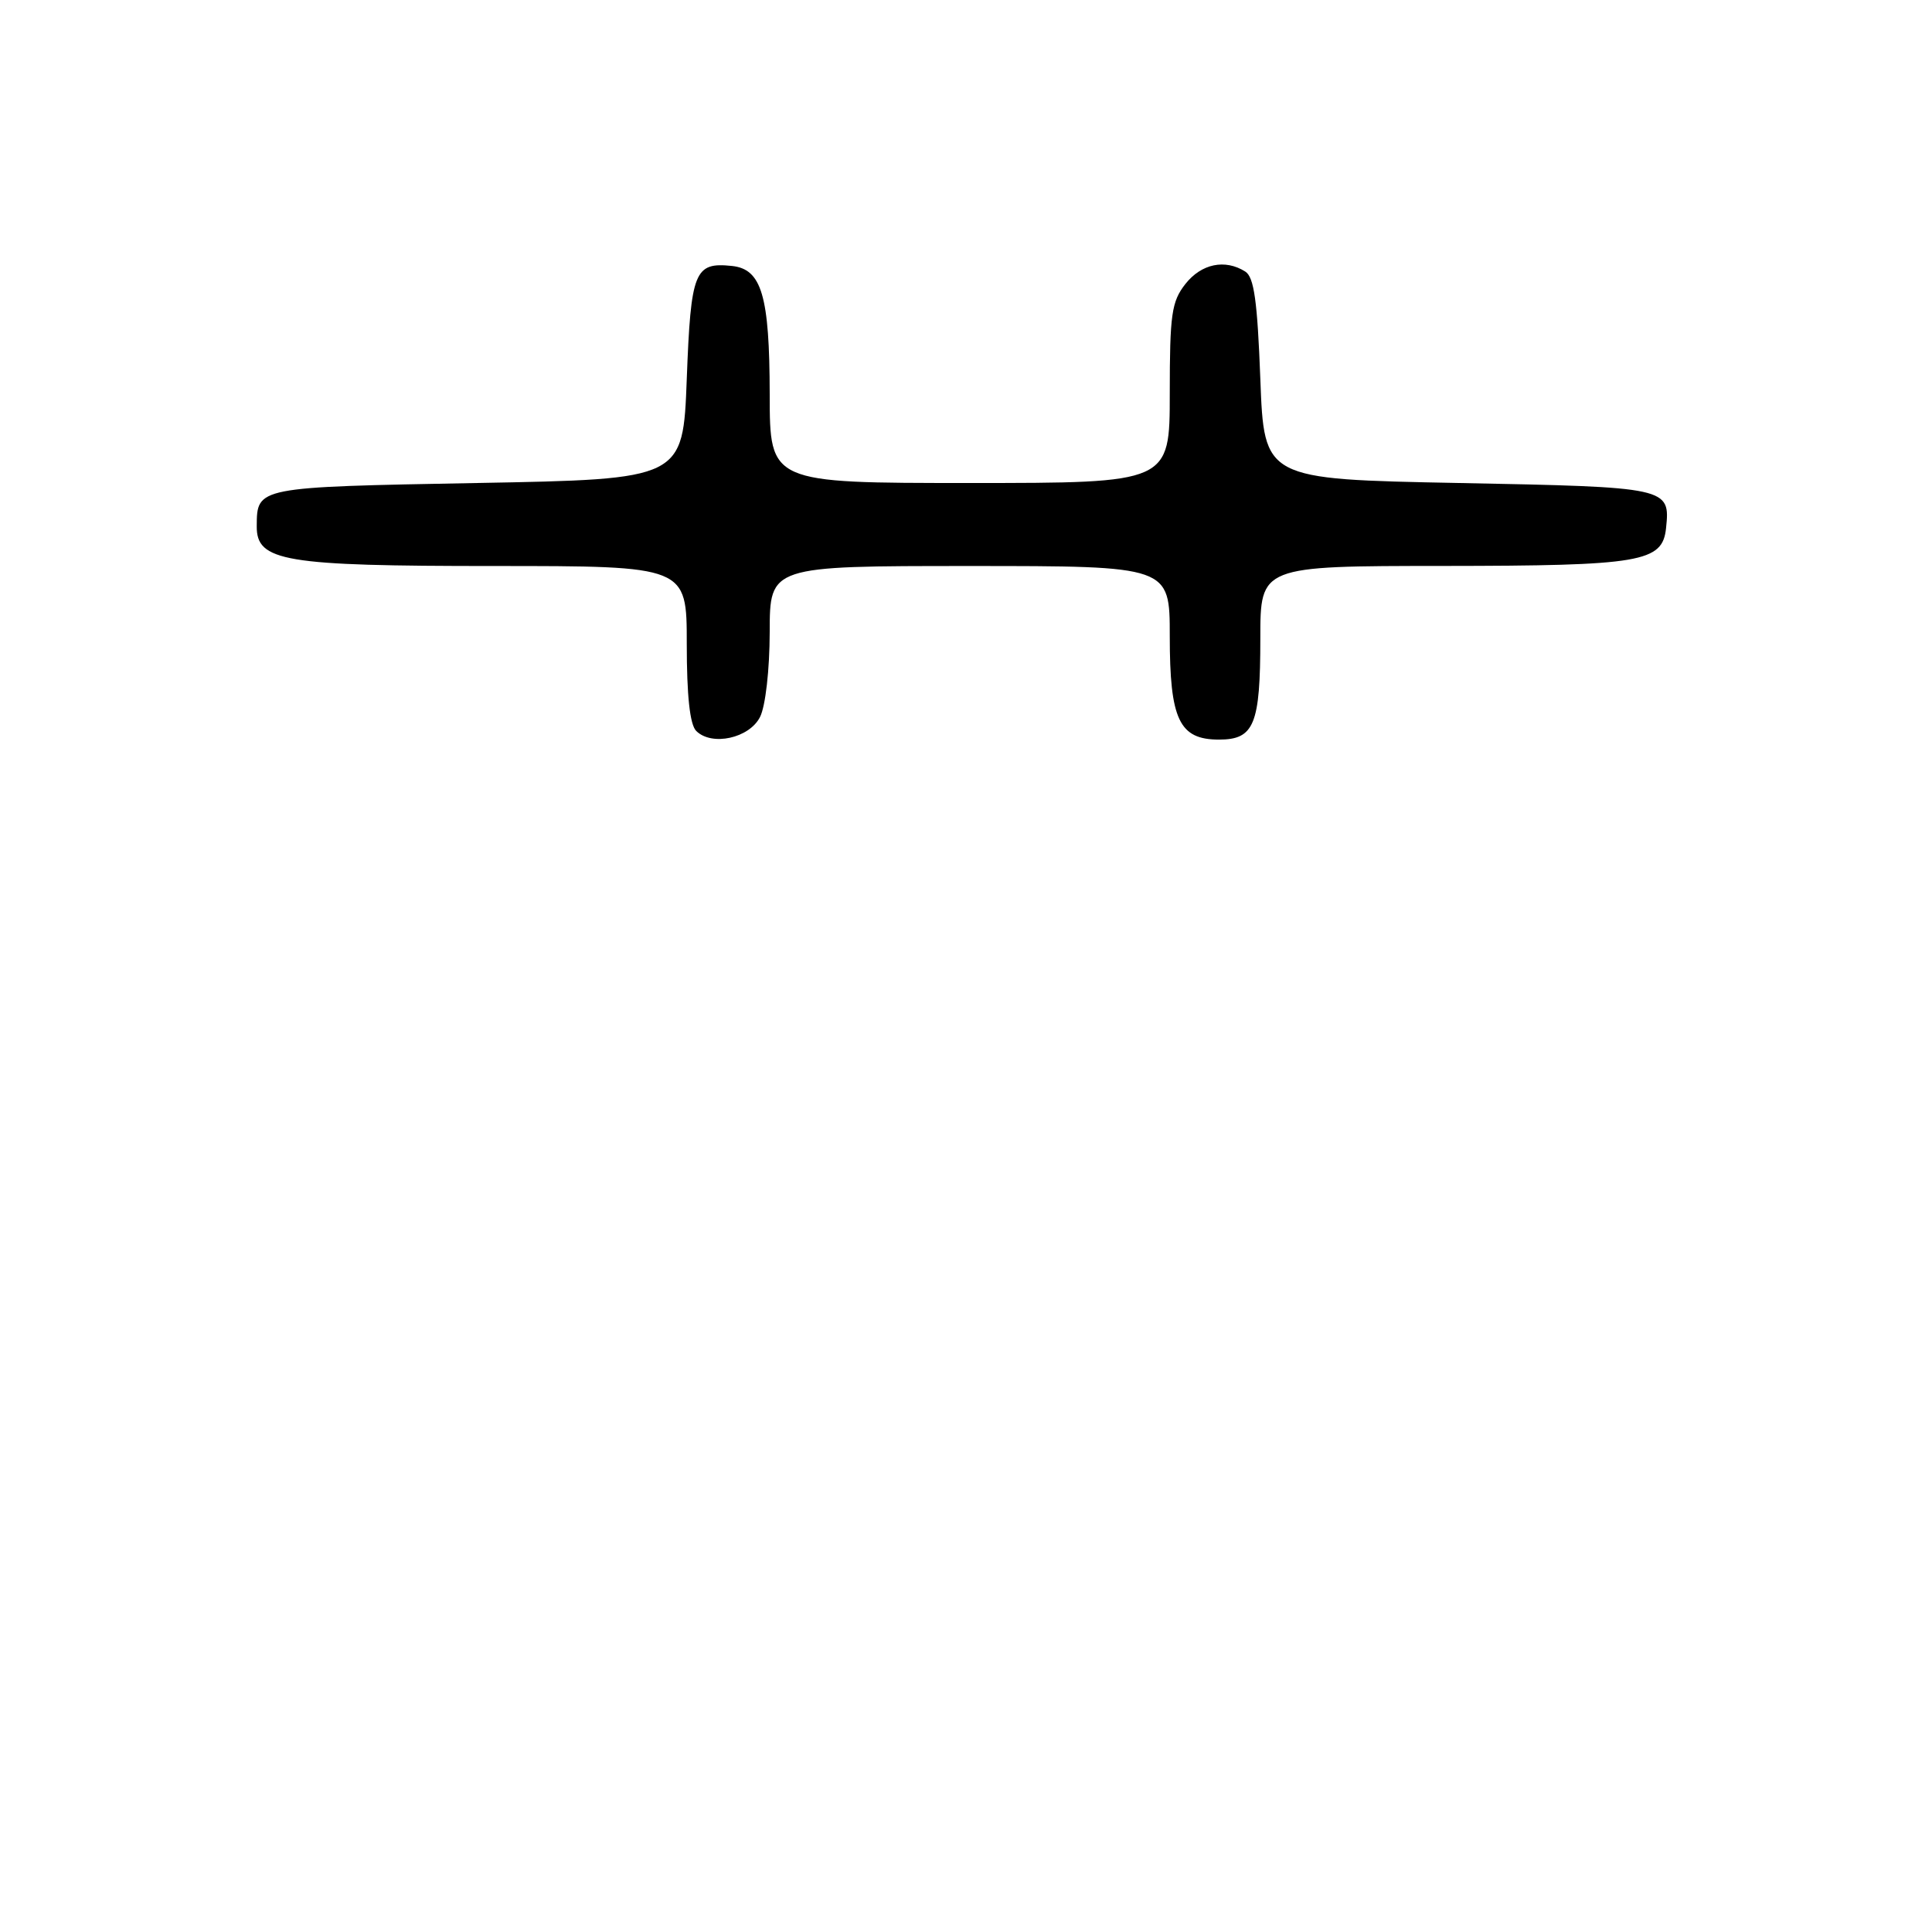 <?xml version="1.0" encoding="UTF-8" standalone="no"?>
<!DOCTYPE svg PUBLIC "-//W3C//DTD SVG 1.1//EN" "http://www.w3.org/Graphics/SVG/1.1/DTD/svg11.dtd" >
<svg xmlns="http://www.w3.org/2000/svg" xmlns:xlink="http://www.w3.org/1999/xlink" version="1.1" viewBox="0 0 256 256">
 <g >
 <path fill="currentColor"
d=" M 100.71 95.00 C 101.43 93.57 101.98 88.76 101.99 83.75 C 102.00 75.00 102.00 75.00 128.50 75.00 C 155.00 75.00 155.00 75.00 155.00 84.28 C 155.00 95.36 156.25 98.00 161.52 98.00 C 166.19 98.00 167.00 96.02 167.00 84.57 C 167.00 75.00 167.00 75.00 191.25 74.99 C 217.49 74.97 220.29 74.49 220.76 69.98 C 221.32 64.58 221.14 64.54 193.29 64.00 C 167.50 63.50 167.50 63.50 167.00 50.21 C 166.61 39.88 166.17 36.71 165.00 35.98 C 162.32 34.29 159.19 34.94 157.07 37.63 C 155.24 39.96 155.00 41.65 155.00 52.13 C 155.00 64.00 155.00 64.00 128.50 64.00 C 102.00 64.00 102.00 64.00 101.99 52.25 C 101.97 39.19 100.93 35.65 96.98 35.24 C 92.02 34.72 91.54 35.92 91.00 50.21 C 90.50 63.50 90.50 63.50 63.21 64.00 C 33.95 64.54 34.05 64.52 34.02 69.72 C 33.98 74.39 37.62 75.00 65.45 75.00 C 91.00 75.00 91.00 75.00 91.00 85.30 C 91.00 92.18 91.41 96.01 92.25 96.85 C 94.31 98.91 99.29 97.82 100.71 95.00 Z "/>
</g>
</svg>